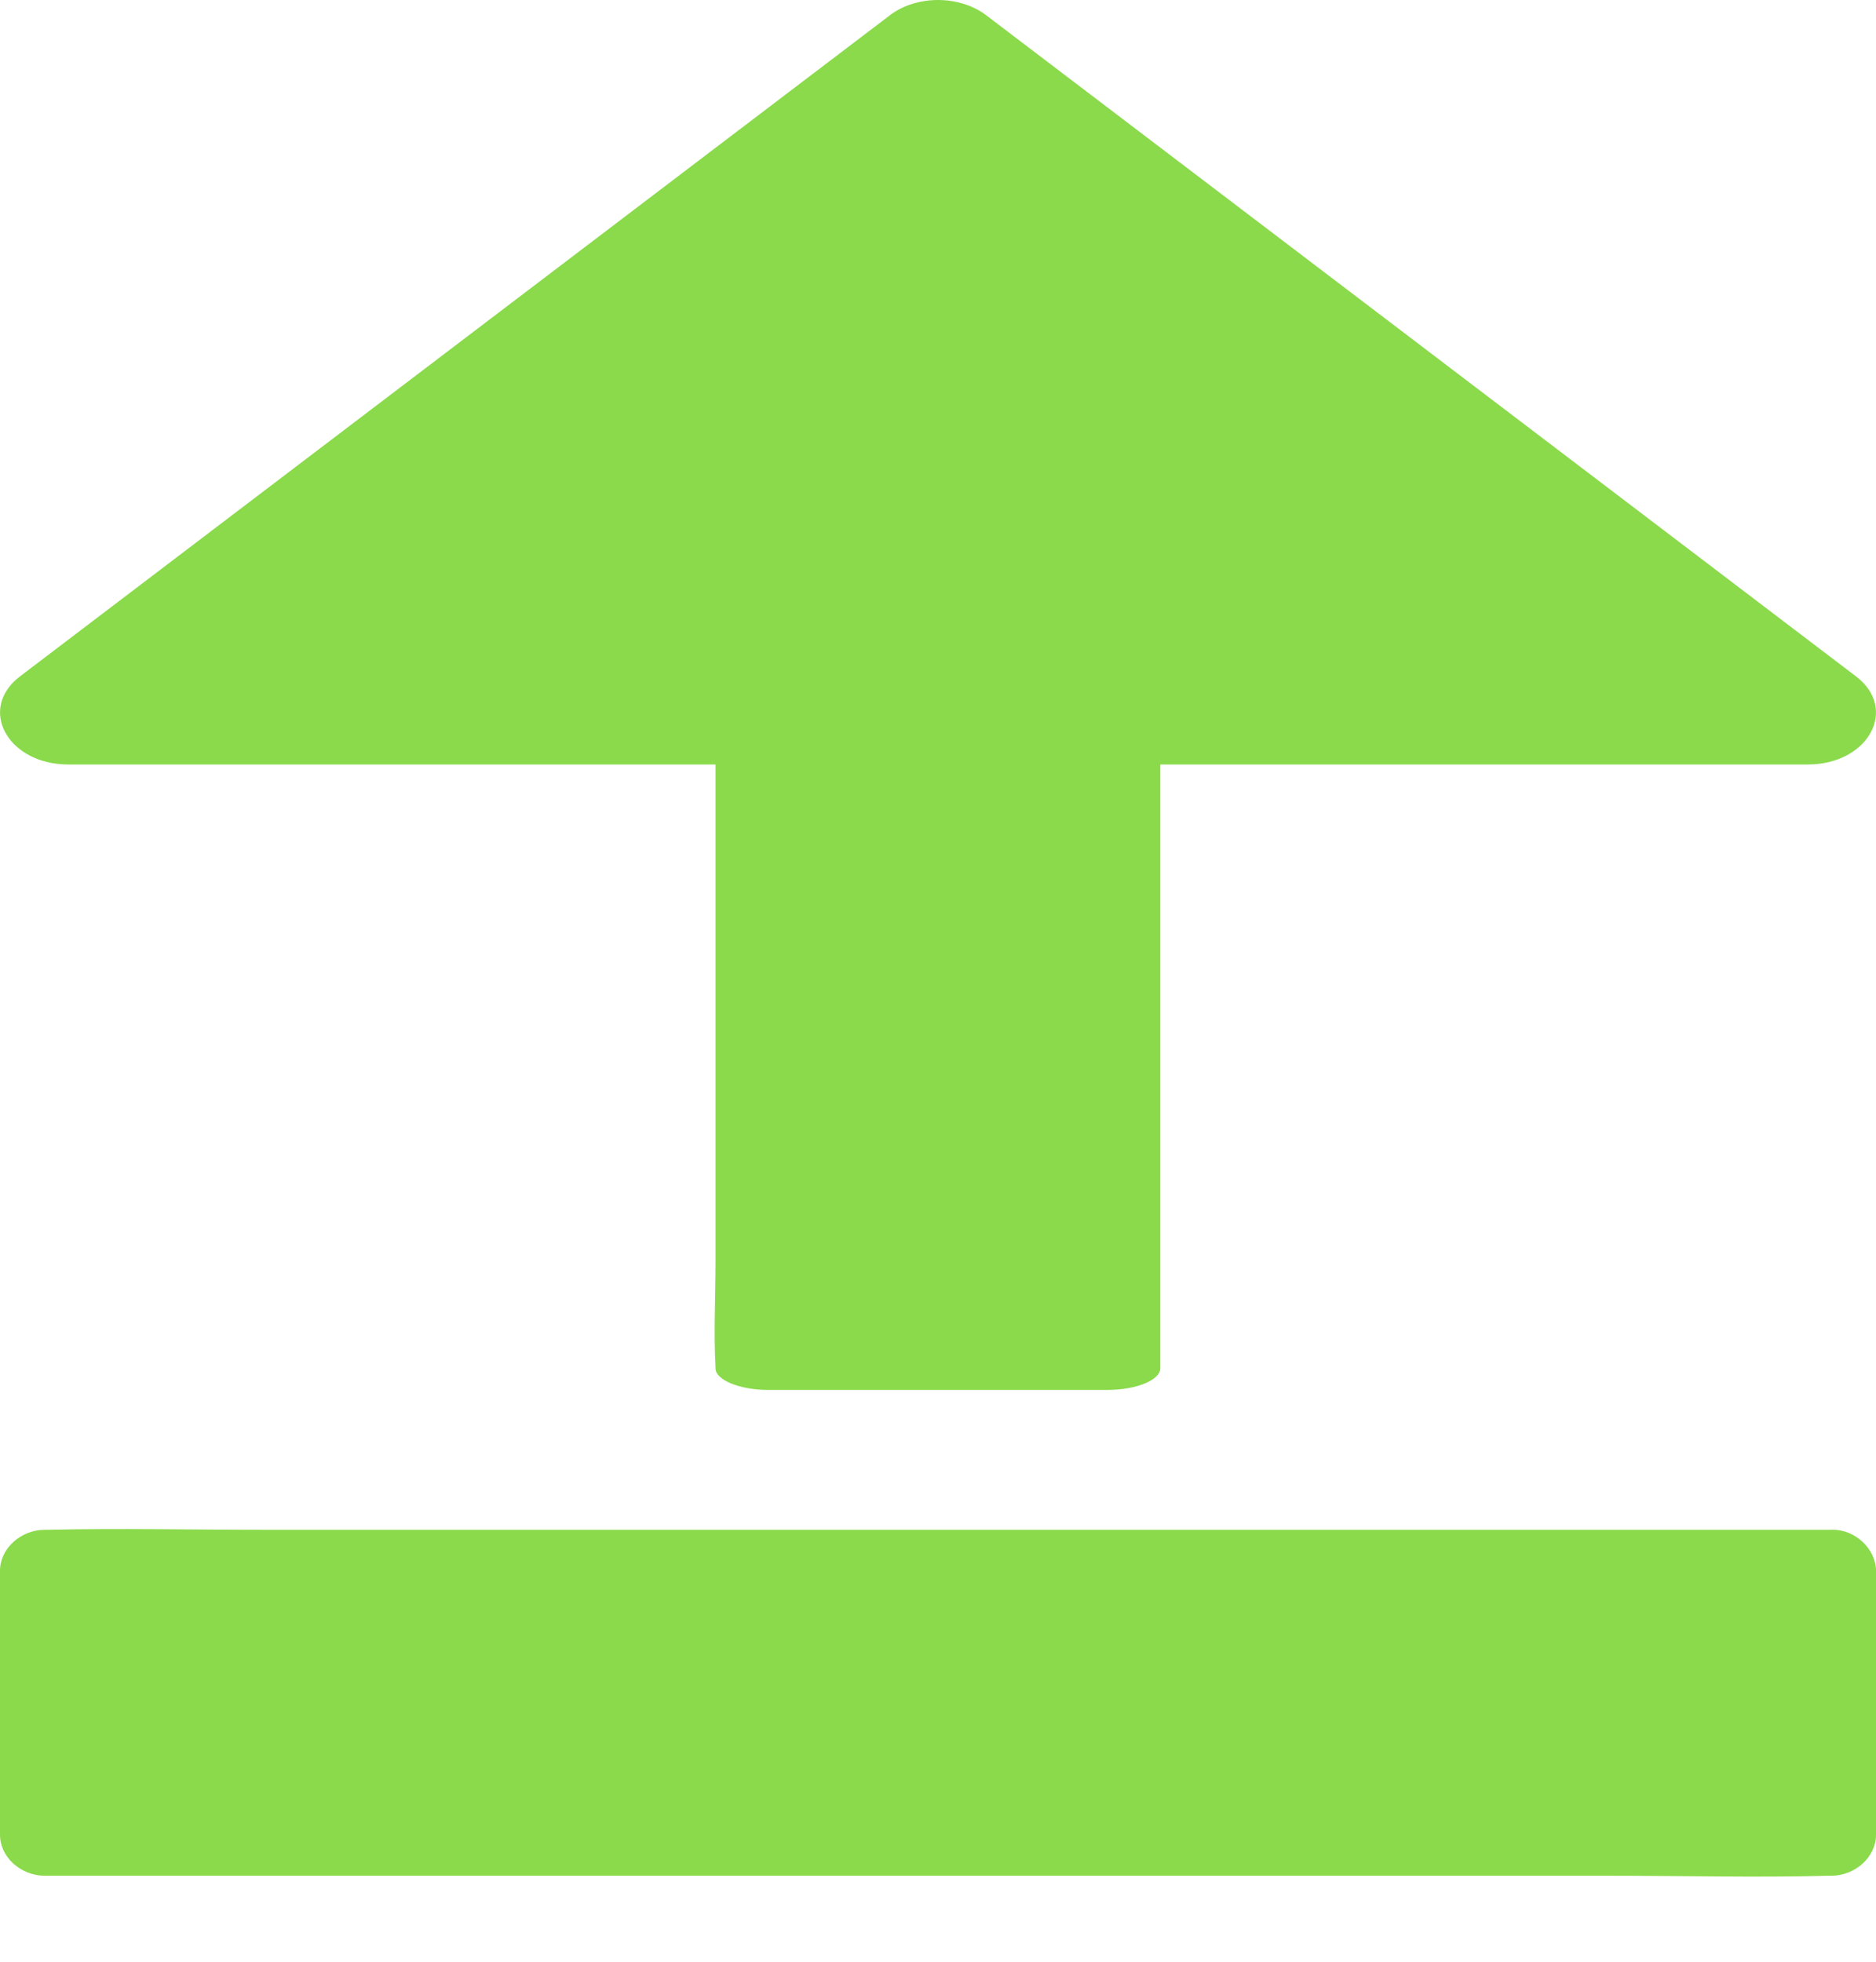 <svg width="22" height="23" viewBox="0 0 22 23" fill="none" xmlns="http://www.w3.org/2000/svg">
<path d="M22 18.414V21.512C22 21.771 21.758 21.992 21.474 21.992H21.437C20.595 22.014 19.745 21.992 18.898 21.992H0.528C0.242 21.992 0 21.772 0 21.512V18.416C0 18.157 0.242 17.936 0.526 17.936H0.563C1.405 17.917 2.255 17.936 3.102 17.936H21.472C21.758 17.924 22 18.166 22 18.416V18.414ZM9.009 5.704H12.989C13.323 5.704 13.607 5.821 13.607 5.957V5.975C13.635 6.38 13.607 6.79 13.607 7.197V16.043C13.607 16.18 13.323 16.296 12.989 16.296H9.009C8.676 16.296 8.391 16.18 8.391 16.043V16.026C8.368 15.62 8.391 15.211 8.391 14.804V5.956C8.376 5.819 8.688 5.703 9.009 5.703V5.704Z" fill="#8ADA4B"/>
<path d="M10.436 0.178C10.587 0.064 10.789 0 11 0C11.21 0 11.413 0.064 11.564 0.178L21.764 7.929C22.267 8.31 21.912 8.963 21.2 8.963H0.801C0.089 8.963 -0.267 8.31 0.236 7.929L10.437 0.178H10.436Z" fill="#8ADA4B"/>
</svg>
